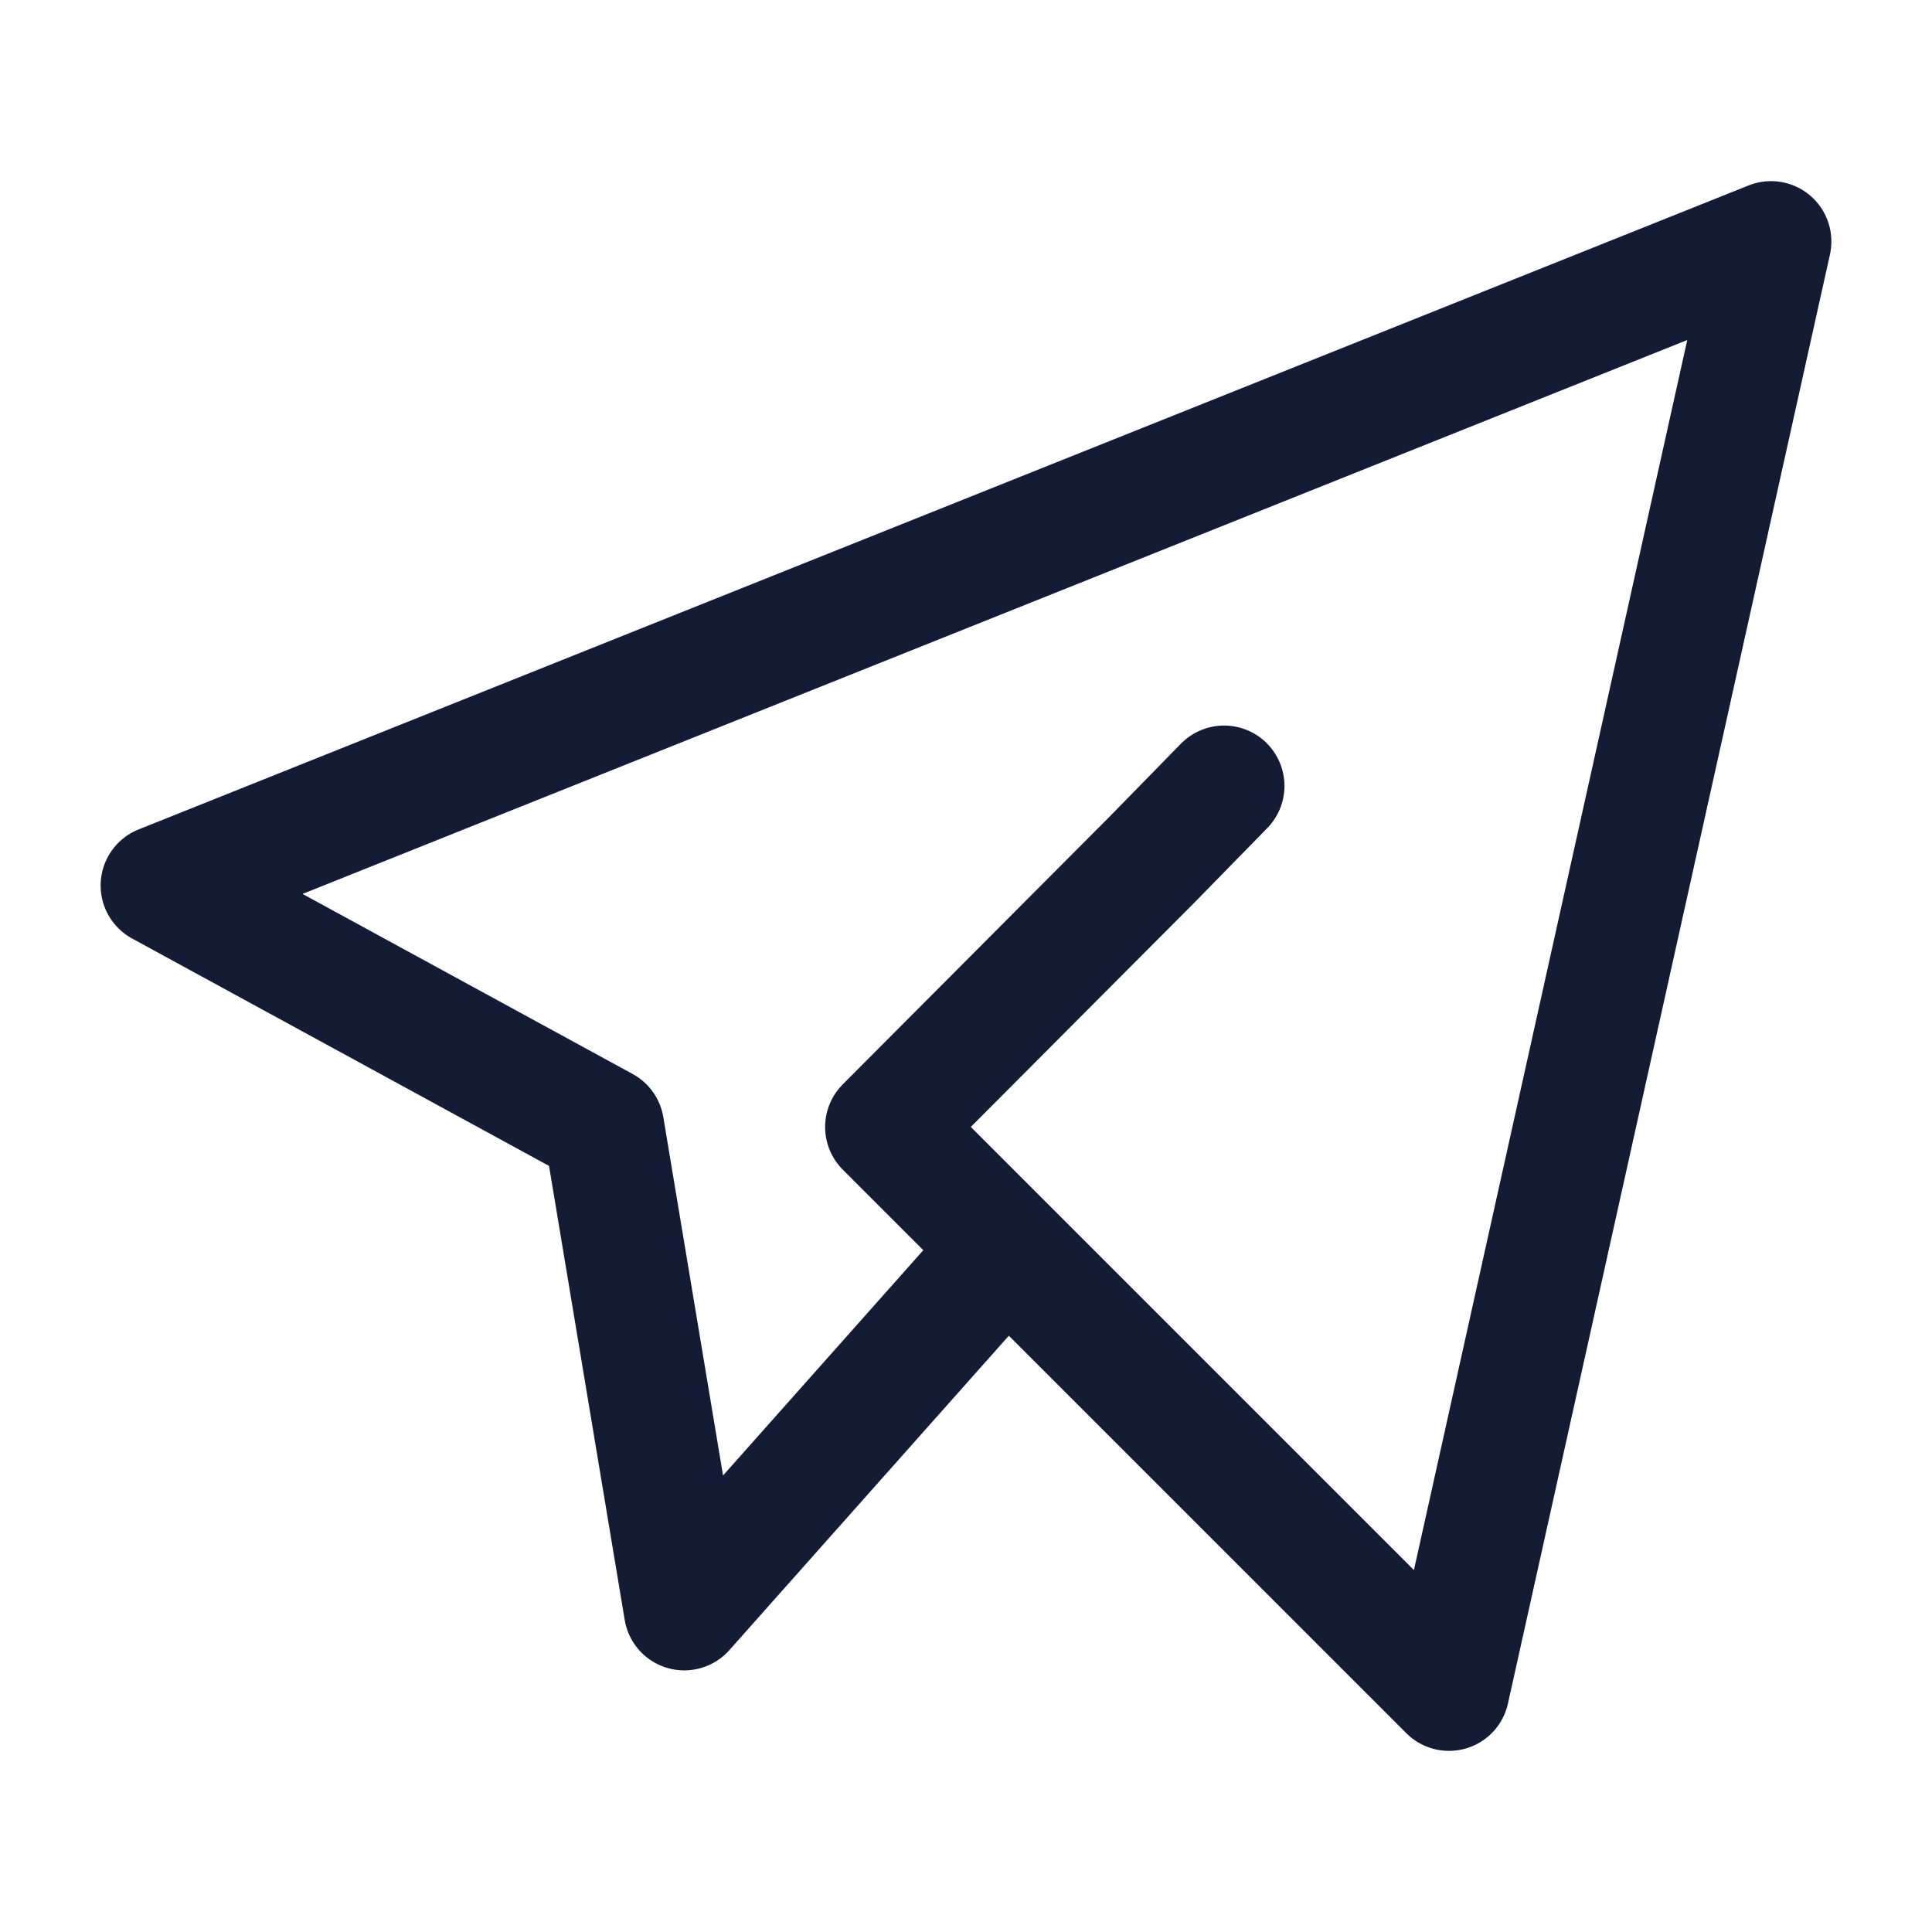 <svg width="24" height="24" viewBox="0 0 24 24" fill="none" xmlns="http://www.w3.org/2000/svg">
<path d="M15.206 9.763L14.305 10.684L11 14L12.5 15.5M12.5 15.5L18 21L22 3L2 11L7.5 14L8.5 20L12.5 15.5Z" stroke="#141B34" stroke-width="1.5" stroke-linecap="round" stroke-linejoin="round"/>
</svg>
